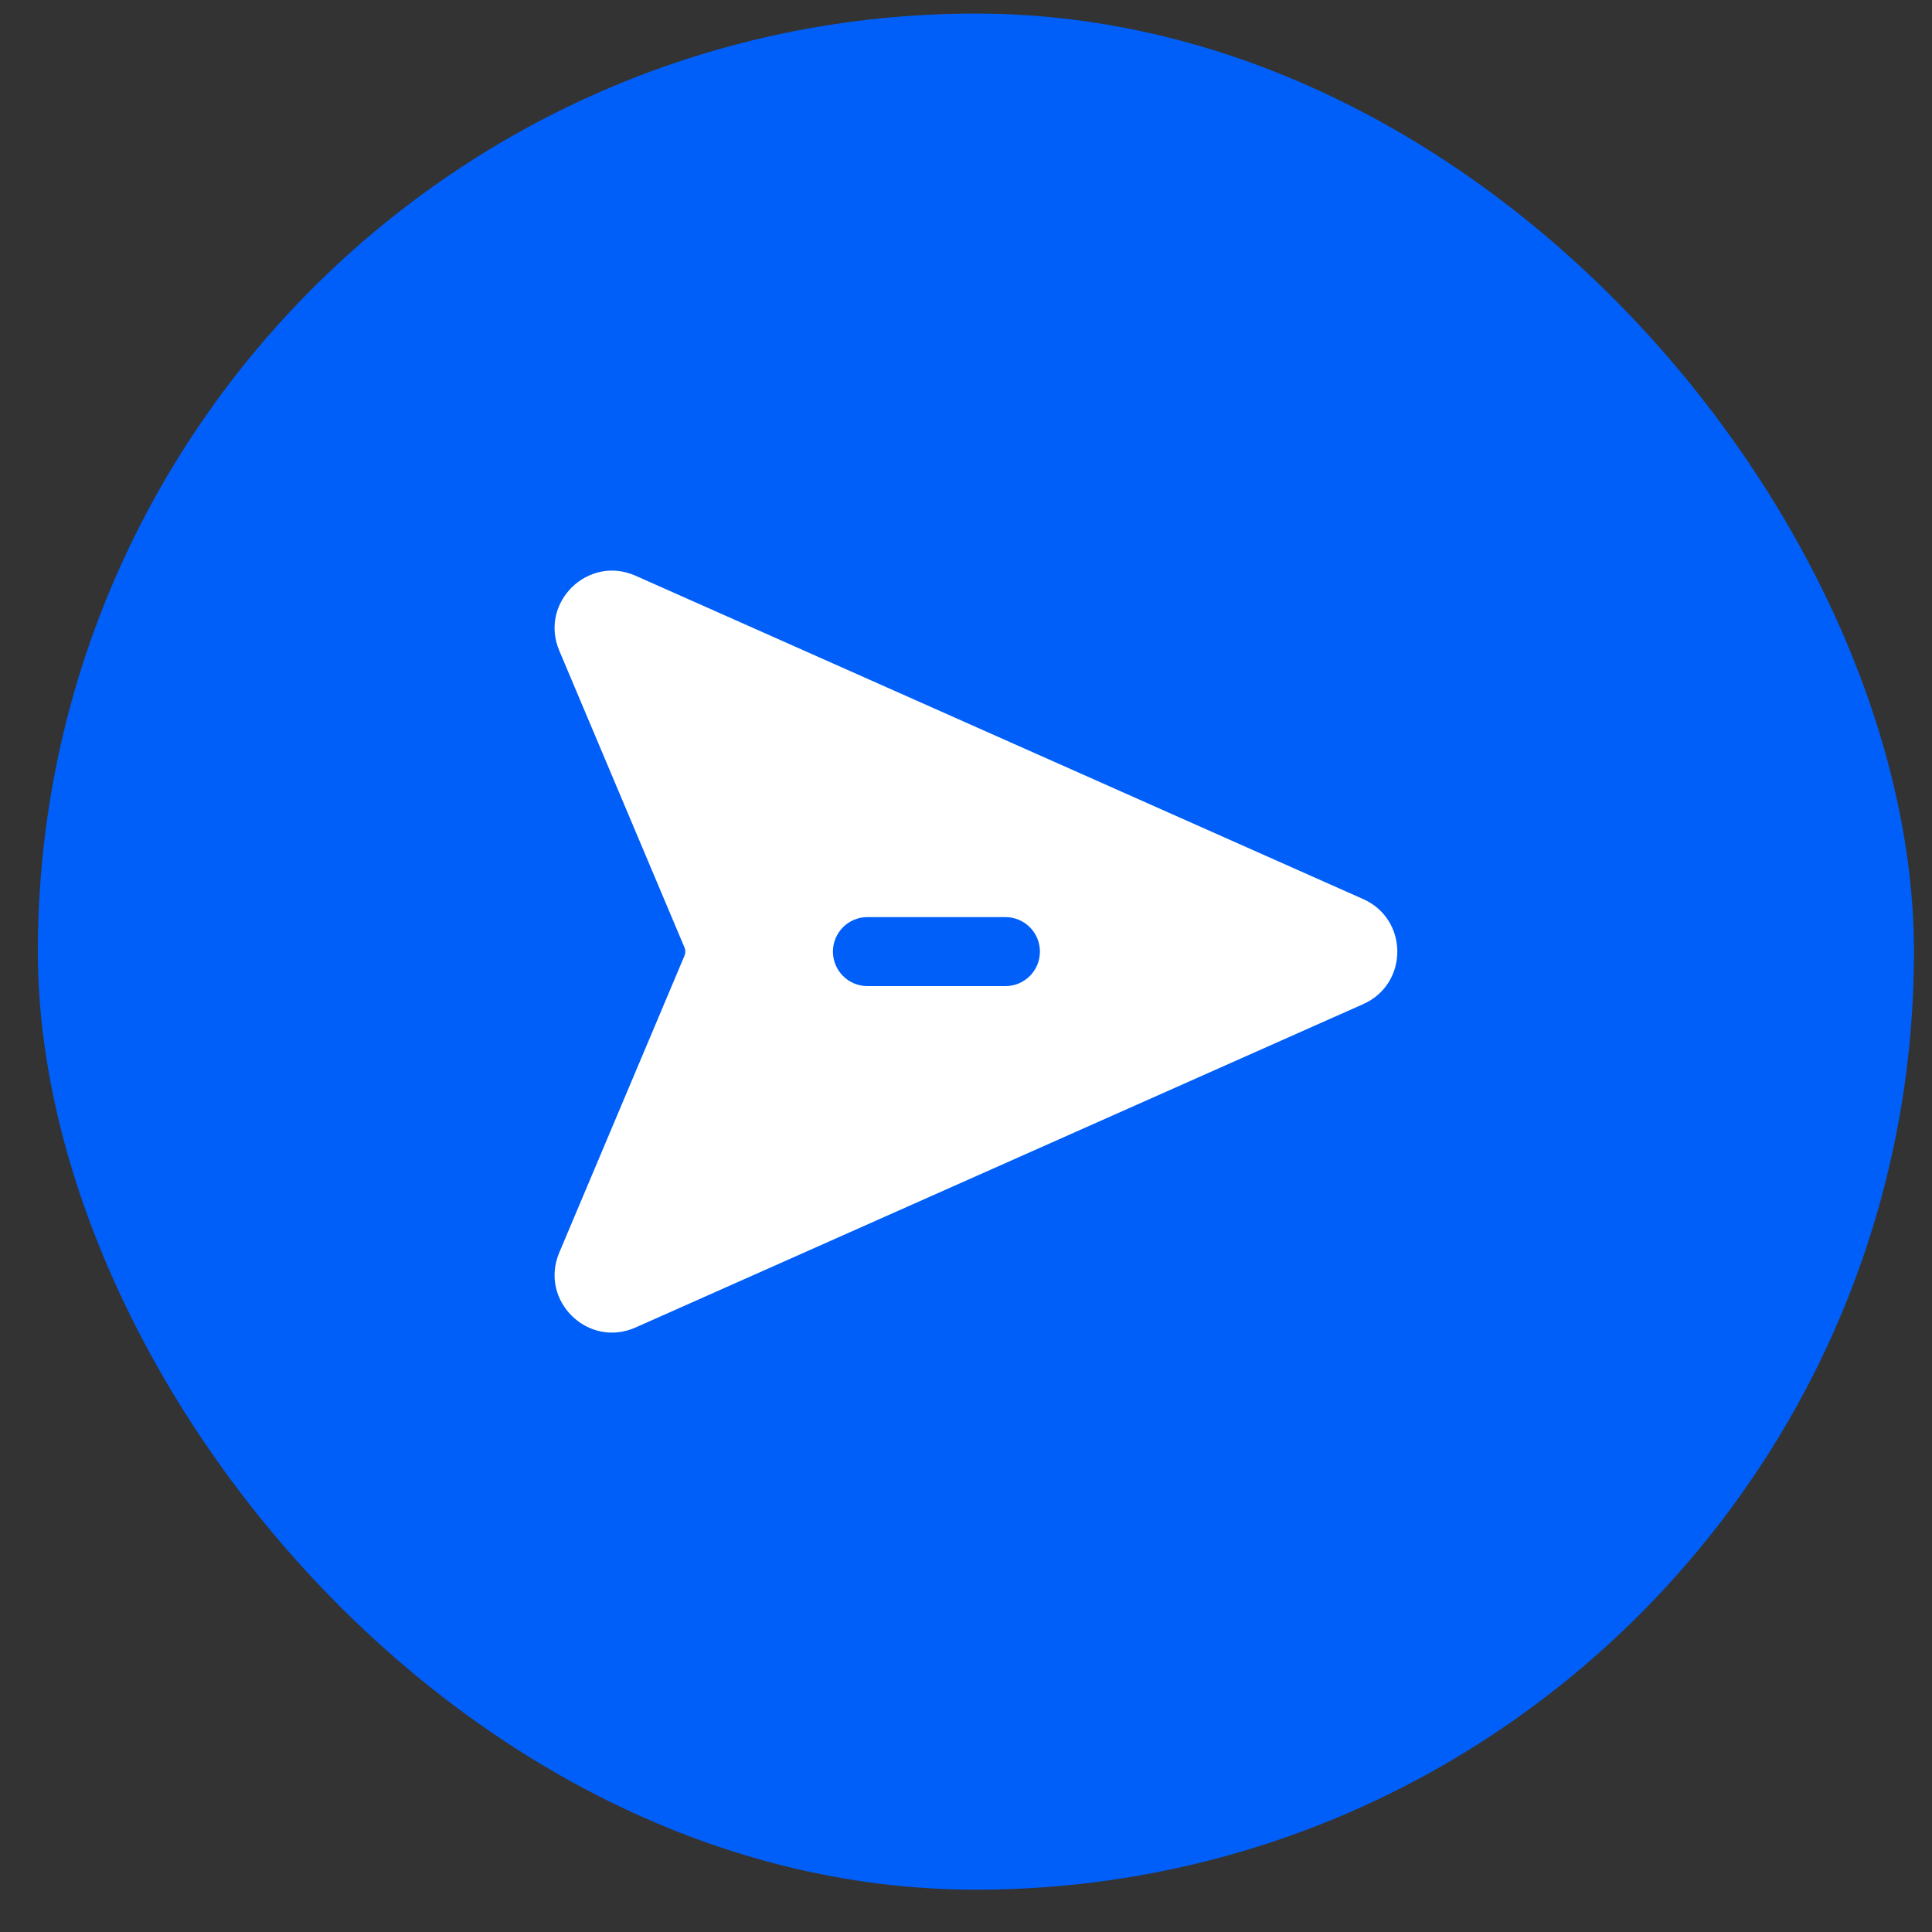 <svg width="42" height="42" viewBox="0 0 42 42" fill="none" xmlns="http://www.w3.org/2000/svg">
<rect x="0" y="0" width="42" height="42" fill="#333333" stroke="none"/>
<rect x="0.823" y="0.295" width="40.785" height="40.785" rx="20.392" fill="#005FF9"/>
<path fill-rule="evenodd" clip-rule="evenodd" d="M13.817 12.516C12.782 12.056 11.717 13.1 12.158 14.144L14.877 20.59C14.904 20.652 14.904 20.722 14.877 20.784L12.158 27.23C11.717 28.274 12.782 29.319 13.817 28.858L29.634 21.829C30.624 21.39 30.624 19.985 29.634 19.545L13.817 12.516ZM18.857 19.937C18.443 19.937 18.107 20.273 18.107 20.687C18.107 21.101 18.443 21.437 18.857 21.437L21.857 21.437C22.272 21.437 22.607 21.101 22.607 20.687C22.607 20.273 22.272 19.937 21.857 19.937L18.857 19.937Z" fill="white"/>
</svg>
